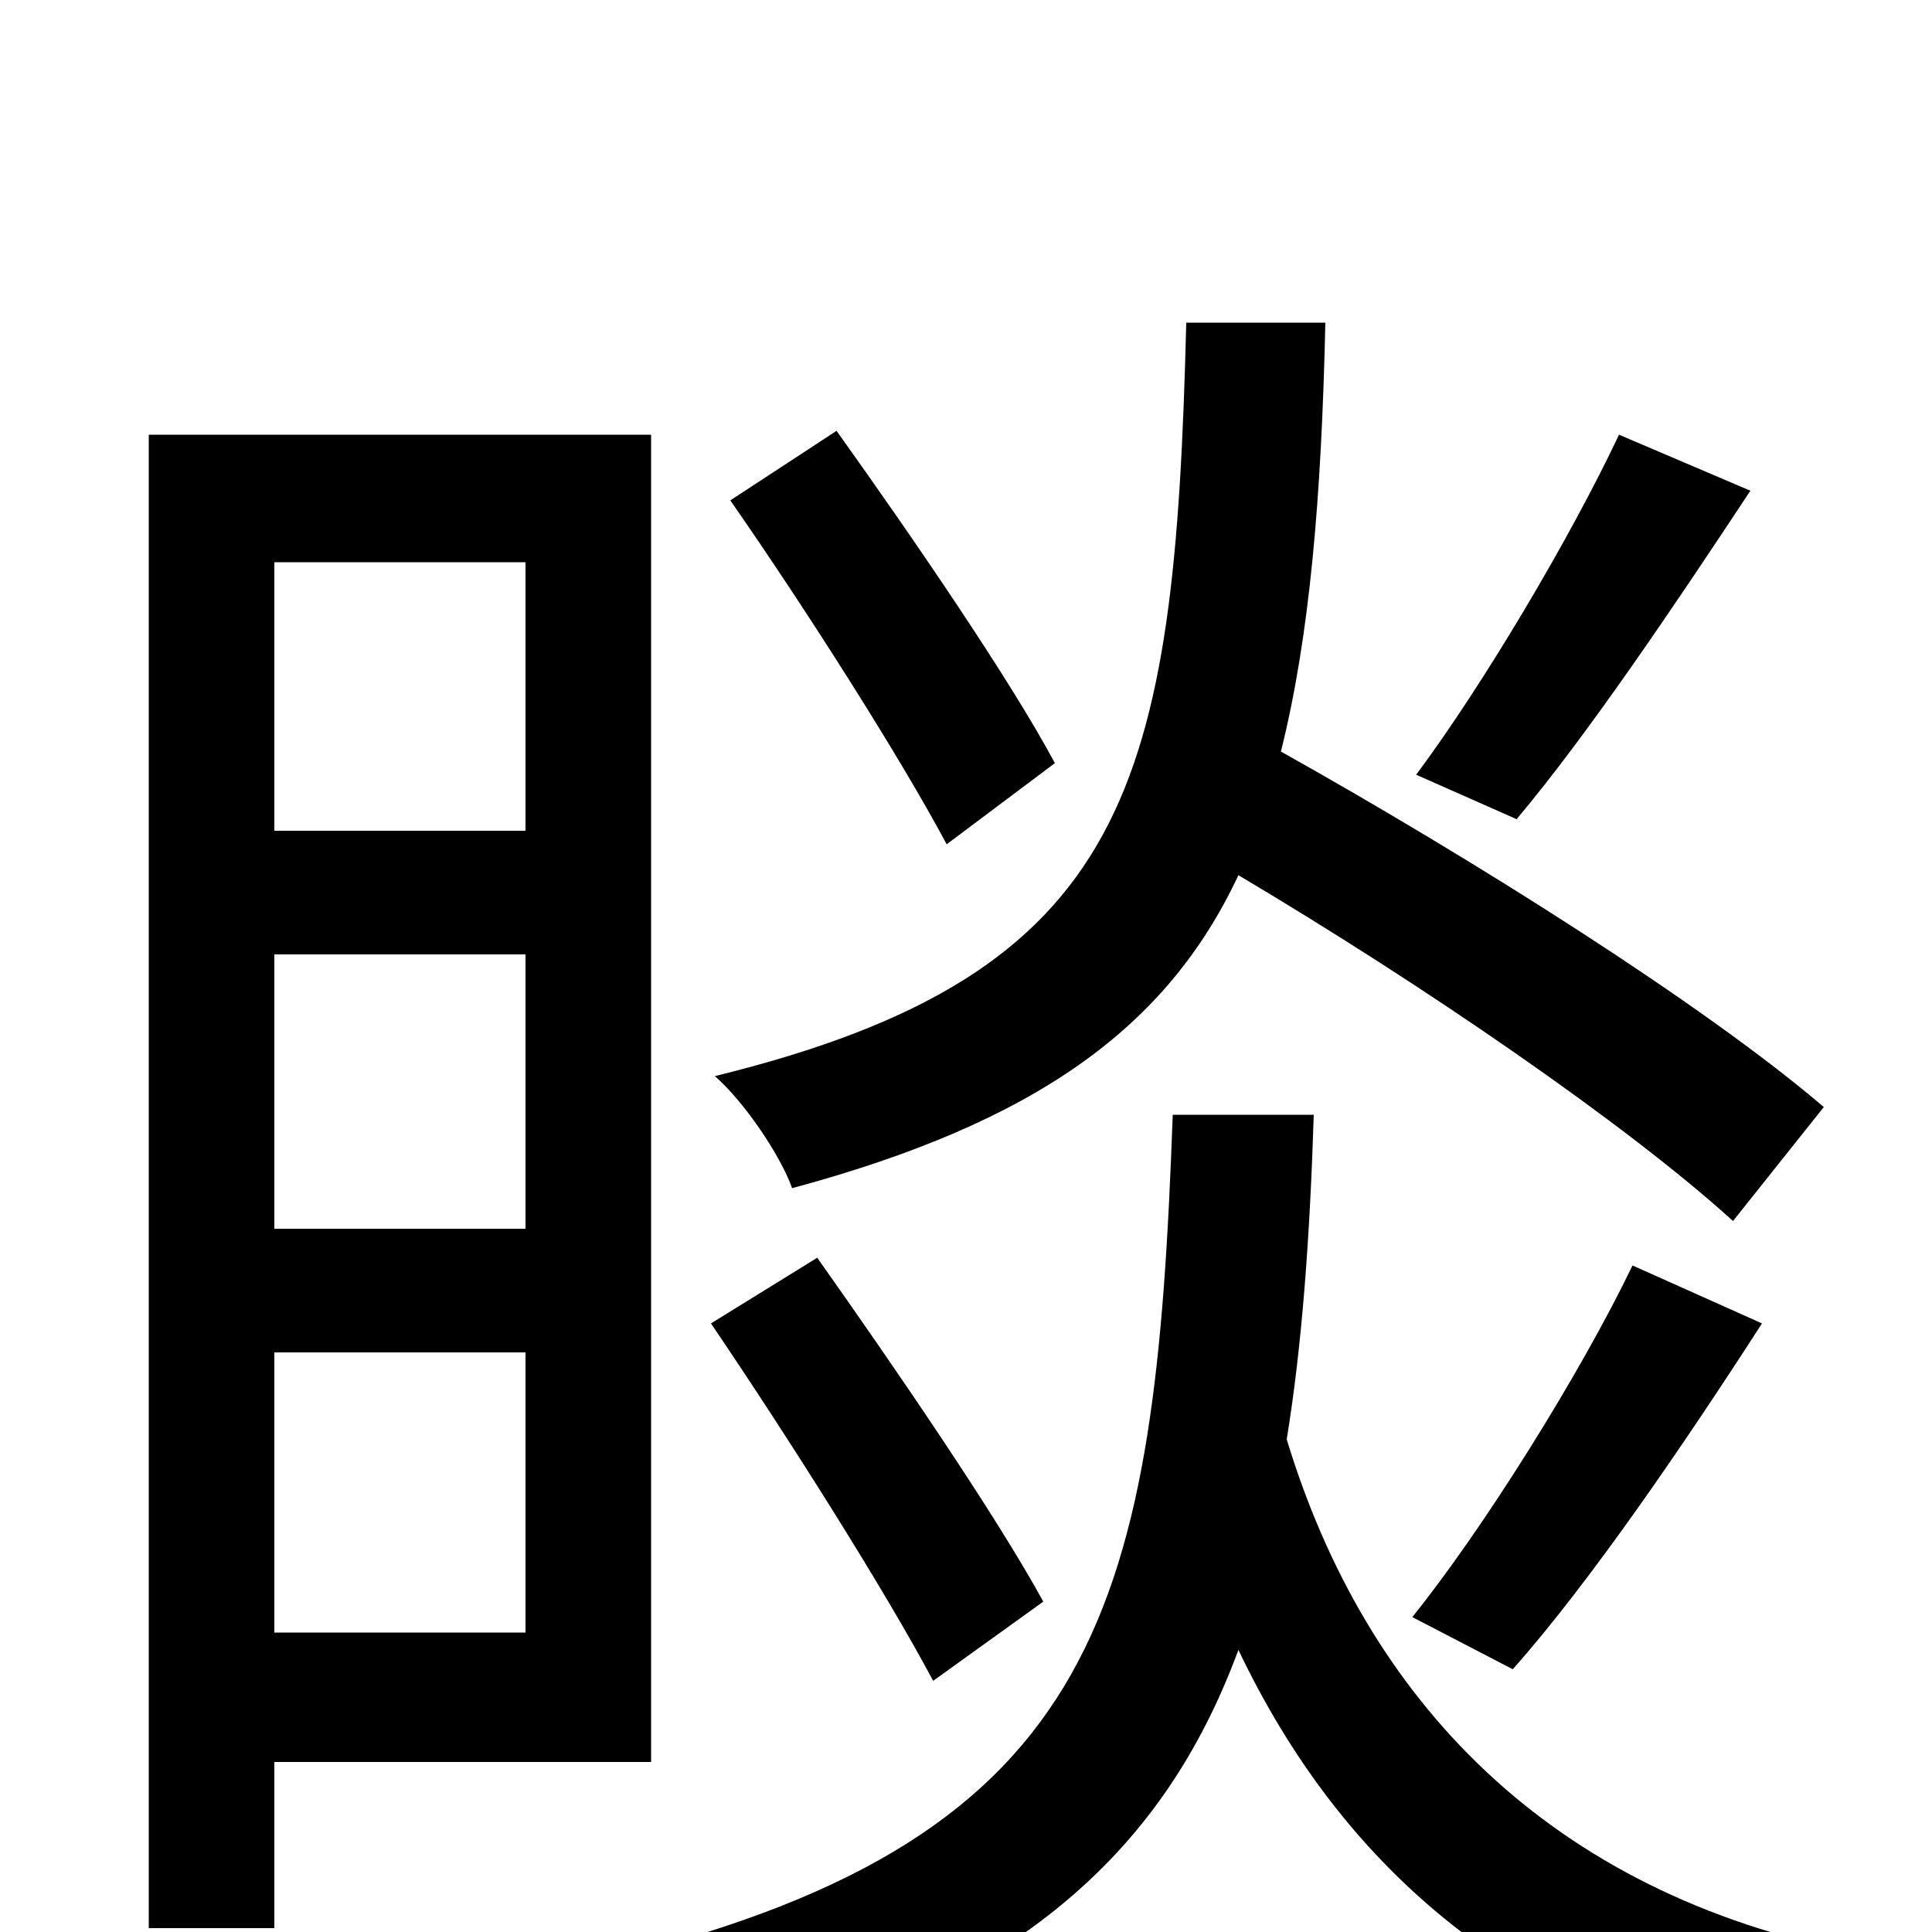 <svg xmlns="http://www.w3.org/2000/svg" viewBox="0 -1000 1000 1000">
	<path fill="#000000" d="M838 -775C813 -722 768 -646 733 -599L785 -576C822 -620 867 -687 906 -746ZM546 -605C523 -648 473 -721 433 -777L378 -741C417 -685 466 -608 490 -563ZM944 -427C882 -480 763 -555 663 -611C678 -671 684 -743 686 -833H614C608 -593 586 -496 370 -443C385 -430 404 -402 410 -385C536 -419 604 -468 641 -547C737 -490 842 -418 897 -368ZM783 -136C823 -181 872 -253 912 -315L845 -345C818 -289 768 -209 731 -163ZM540 -171C516 -215 464 -291 423 -349L368 -315C408 -256 458 -177 483 -130ZM272 -709V-570H142V-709ZM142 -364V-506H272V-364ZM142 -155V-300H272V-155ZM337 -88V-775H77V-2H142V-88ZM607 -423C598 -170 572 -50 320 13C336 27 355 56 362 74C523 30 601 -38 641 -146C694 -35 781 41 916 73C926 55 946 25 961 11C802 -20 707 -120 666 -255C674 -304 678 -360 680 -423Z"/>
</svg>